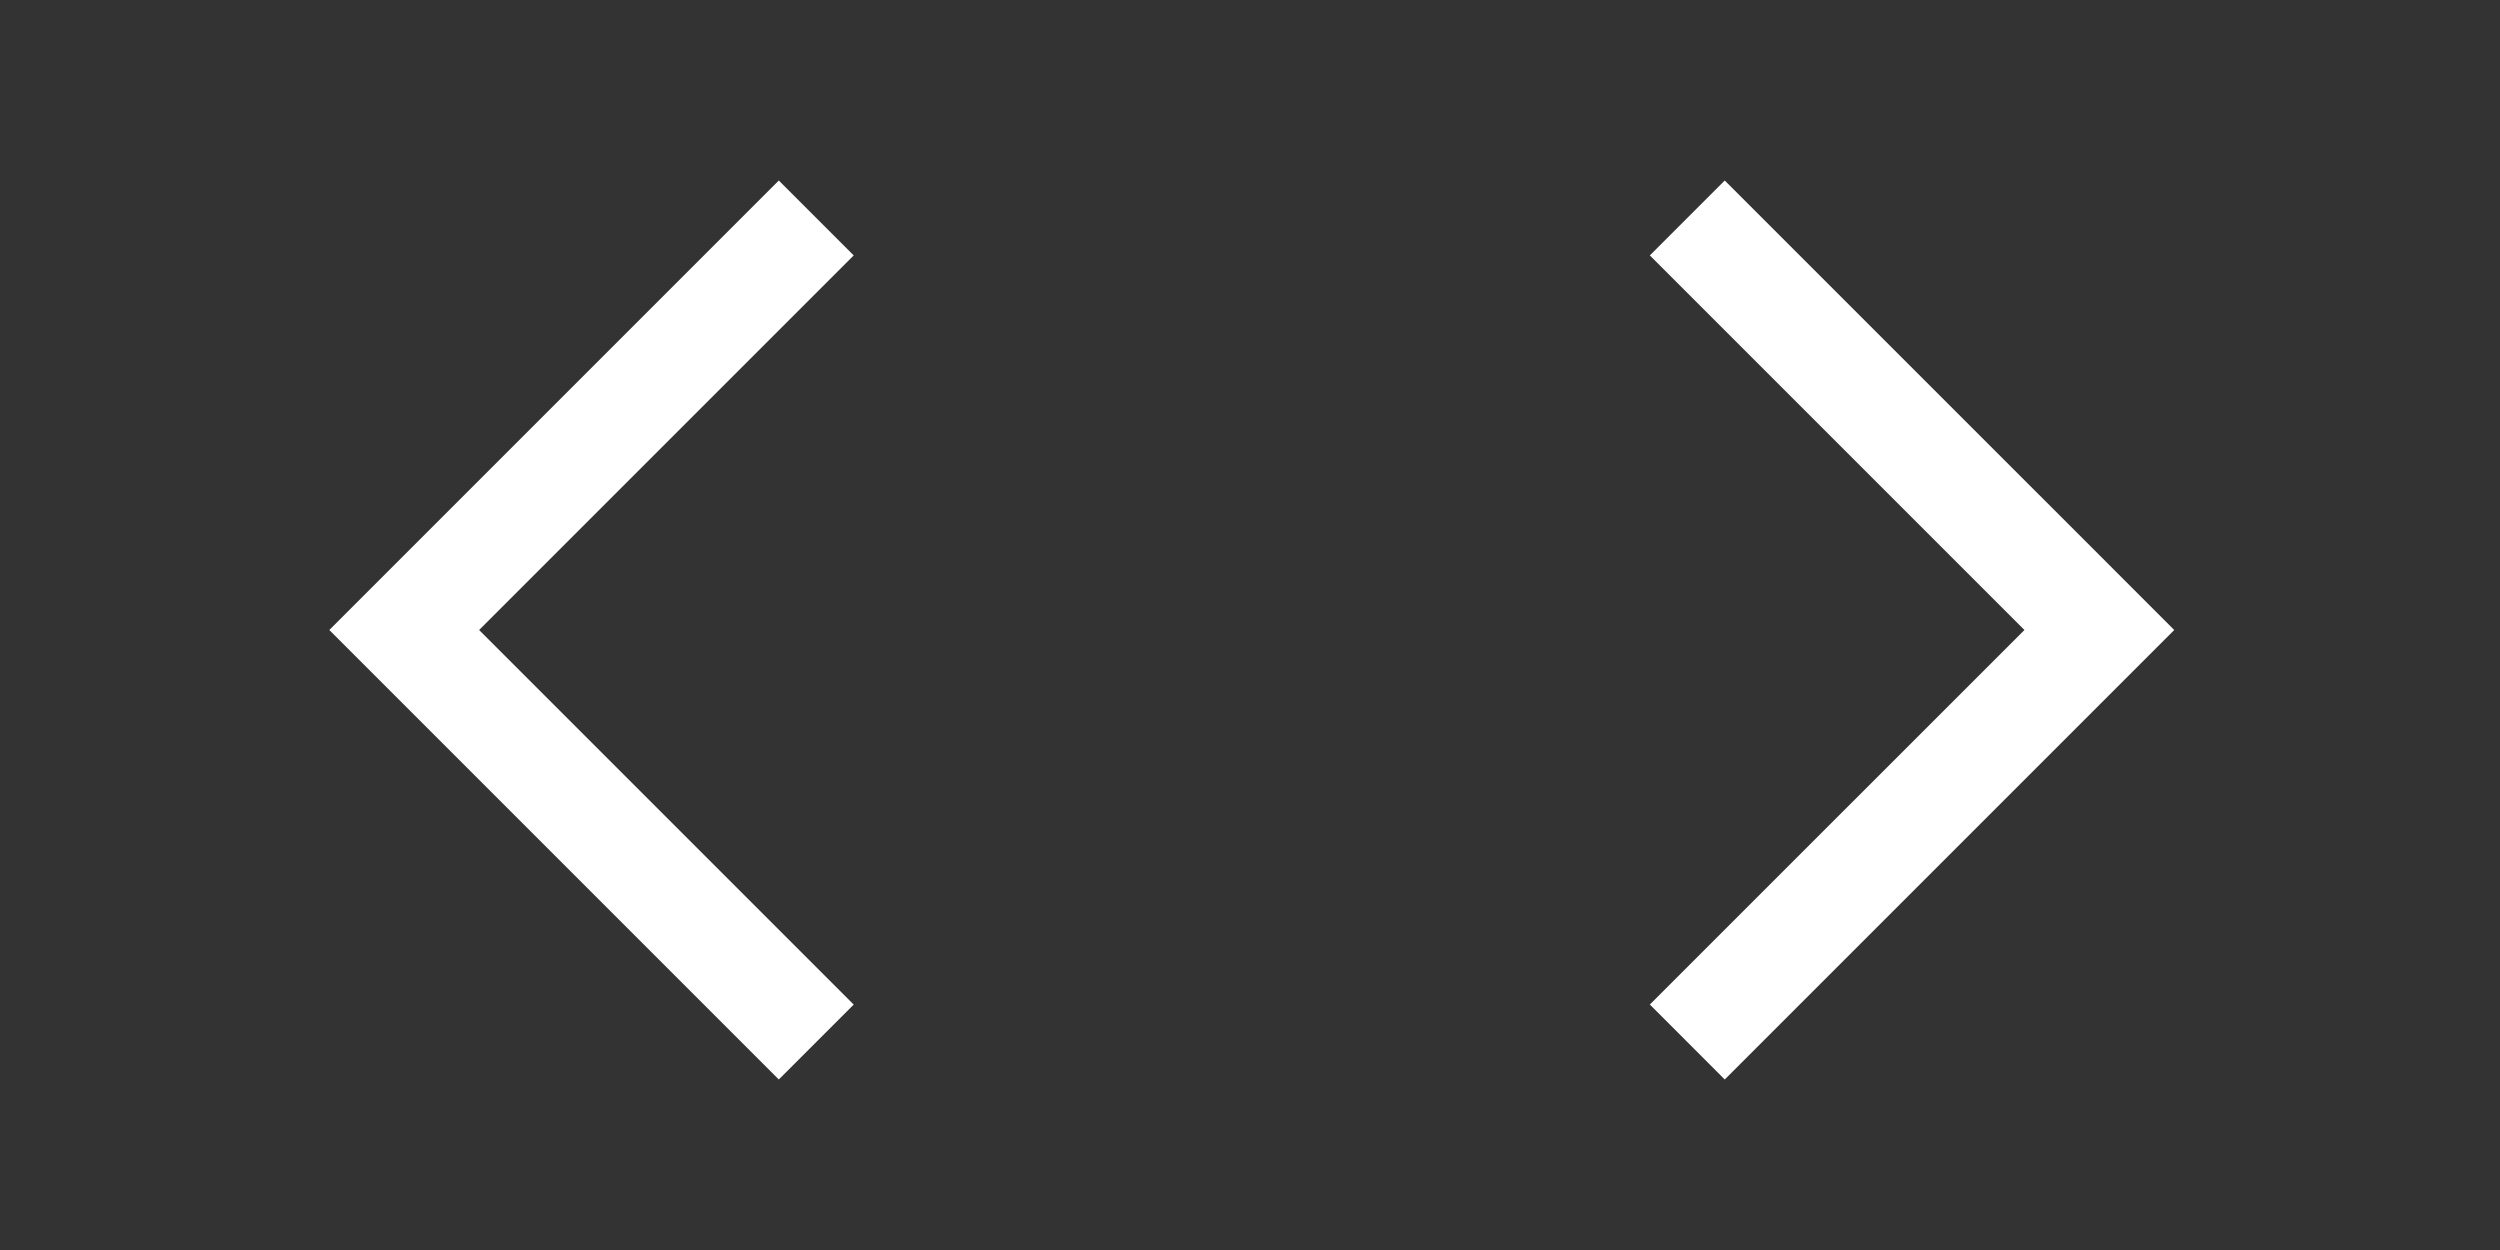 <svg width="48" height="24" viewBox="0 0 48 24" fill="none" xmlns="http://www.w3.org/2000/svg">
<rect x="0" y="0" width="48" height="24" fill="#333333" stroke="none"/>
<g clip-path="url(#clip0)">
<path fill-rule="evenodd" clip-rule="evenodd" d="M14.953 3.466L6.323 12.096L6.323 12.096L6.323 12.096L14.953 20.726L16.391 19.288L9.199 12.096L16.391 4.904L14.953 3.466Z" fill="white"/>
<path fill-rule="evenodd" clip-rule="evenodd" d="M40.307 13.534L33.115 20.726L31.677 19.287L38.869 12.096L31.677 4.904L33.115 3.466L40.307 10.657L41.745 12.096L41.745 12.096L40.307 13.534Z" fill="white"/>
</g>
<defs>
<clipPath id="clip0">
<rect y="24" width="24" height="48" transform="rotate(-90 0 24)" fill="white"/>
</clipPath>
</defs>
</svg>

